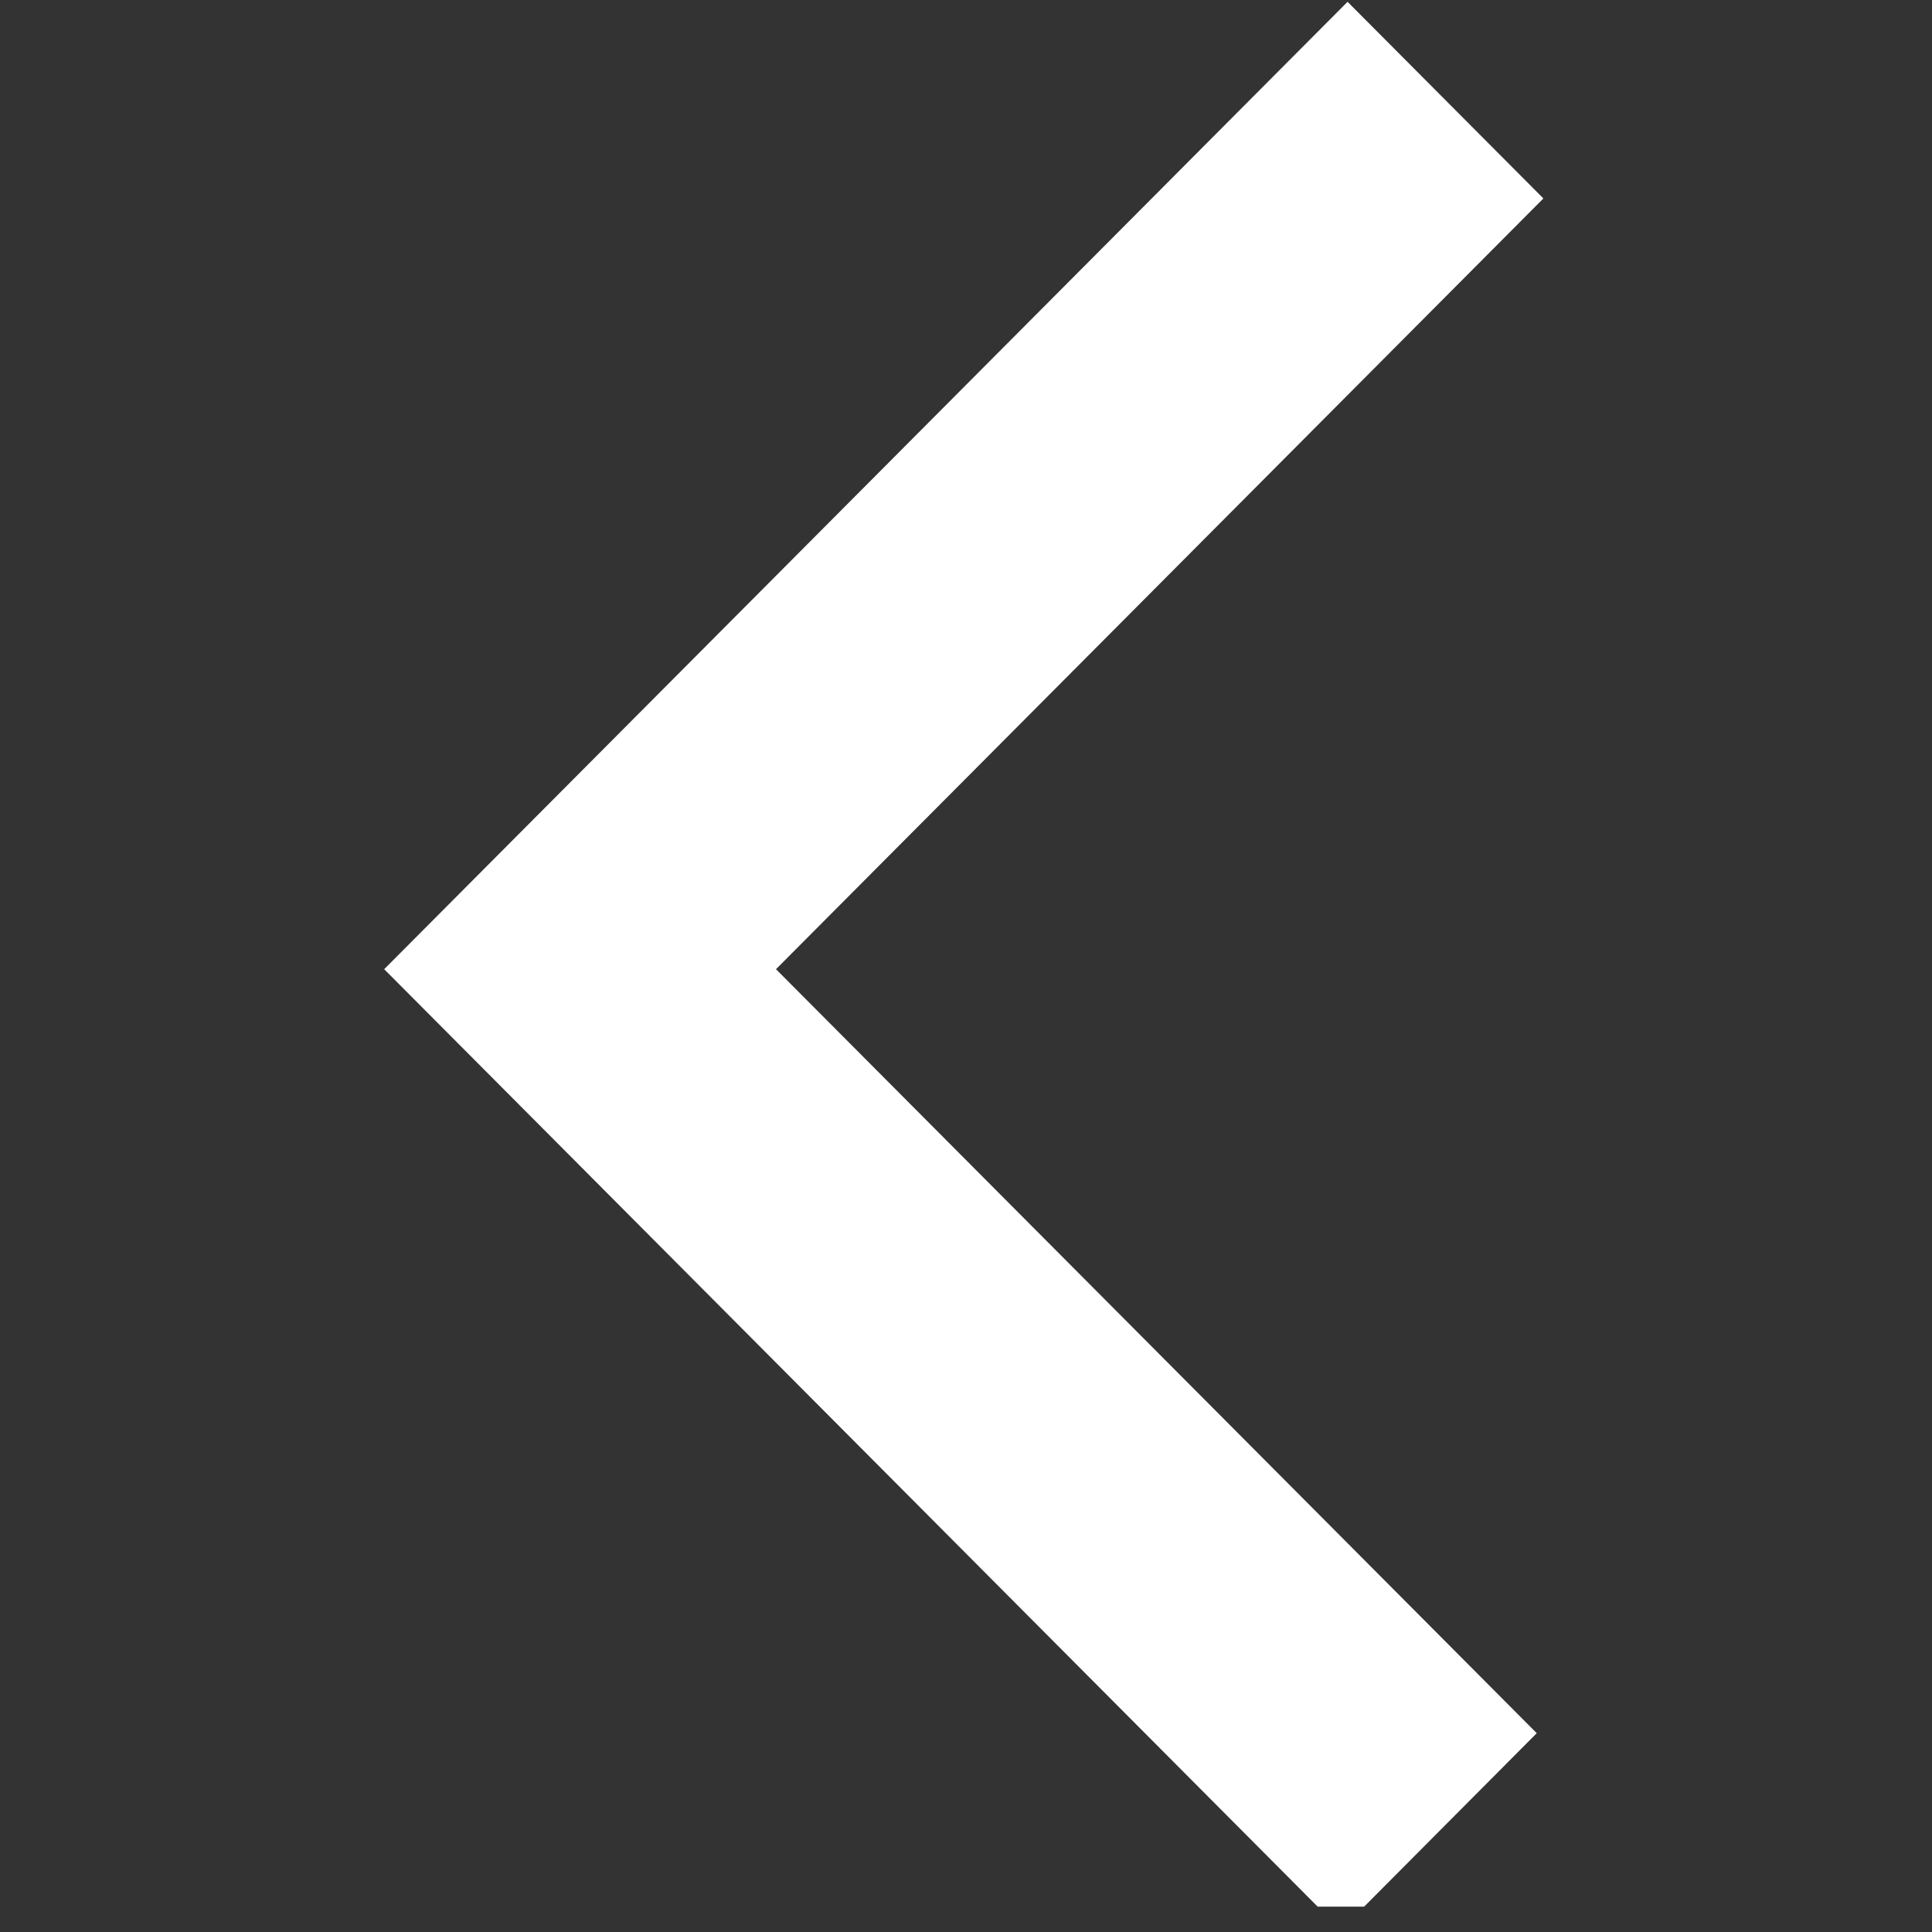 <svg xmlns="http://www.w3.org/2000/svg" xmlns:xlink="http://www.w3.org/1999/xlink" width="50" zoomAndPan="magnify" viewBox="0 0 37.5 37.5" height="50" preserveAspectRatio="xMidYMid meet" version="1.0"><rect x="0" y="0" width="37.5" height="37.5" fill="#333333" stroke="none"/><defs><clipPath id="id1"><path d="M 7.453 0 L 29.953 0 L 29.953 37.008 L 7.453 37.008 Z M 7.453 0 " clip-rule="nonzero"/></clipPath></defs><g clip-path="url(#id1)"><path fill="#ffffff" d="M 26.027 37.461 L 7.457 18.812 L 26.156 0.035 L 29.957 3.852 L 15.062 18.812 L 29.828 33.641 L 26.027 37.461 " fill-opacity="1" fill-rule="nonzero"/></g></svg>